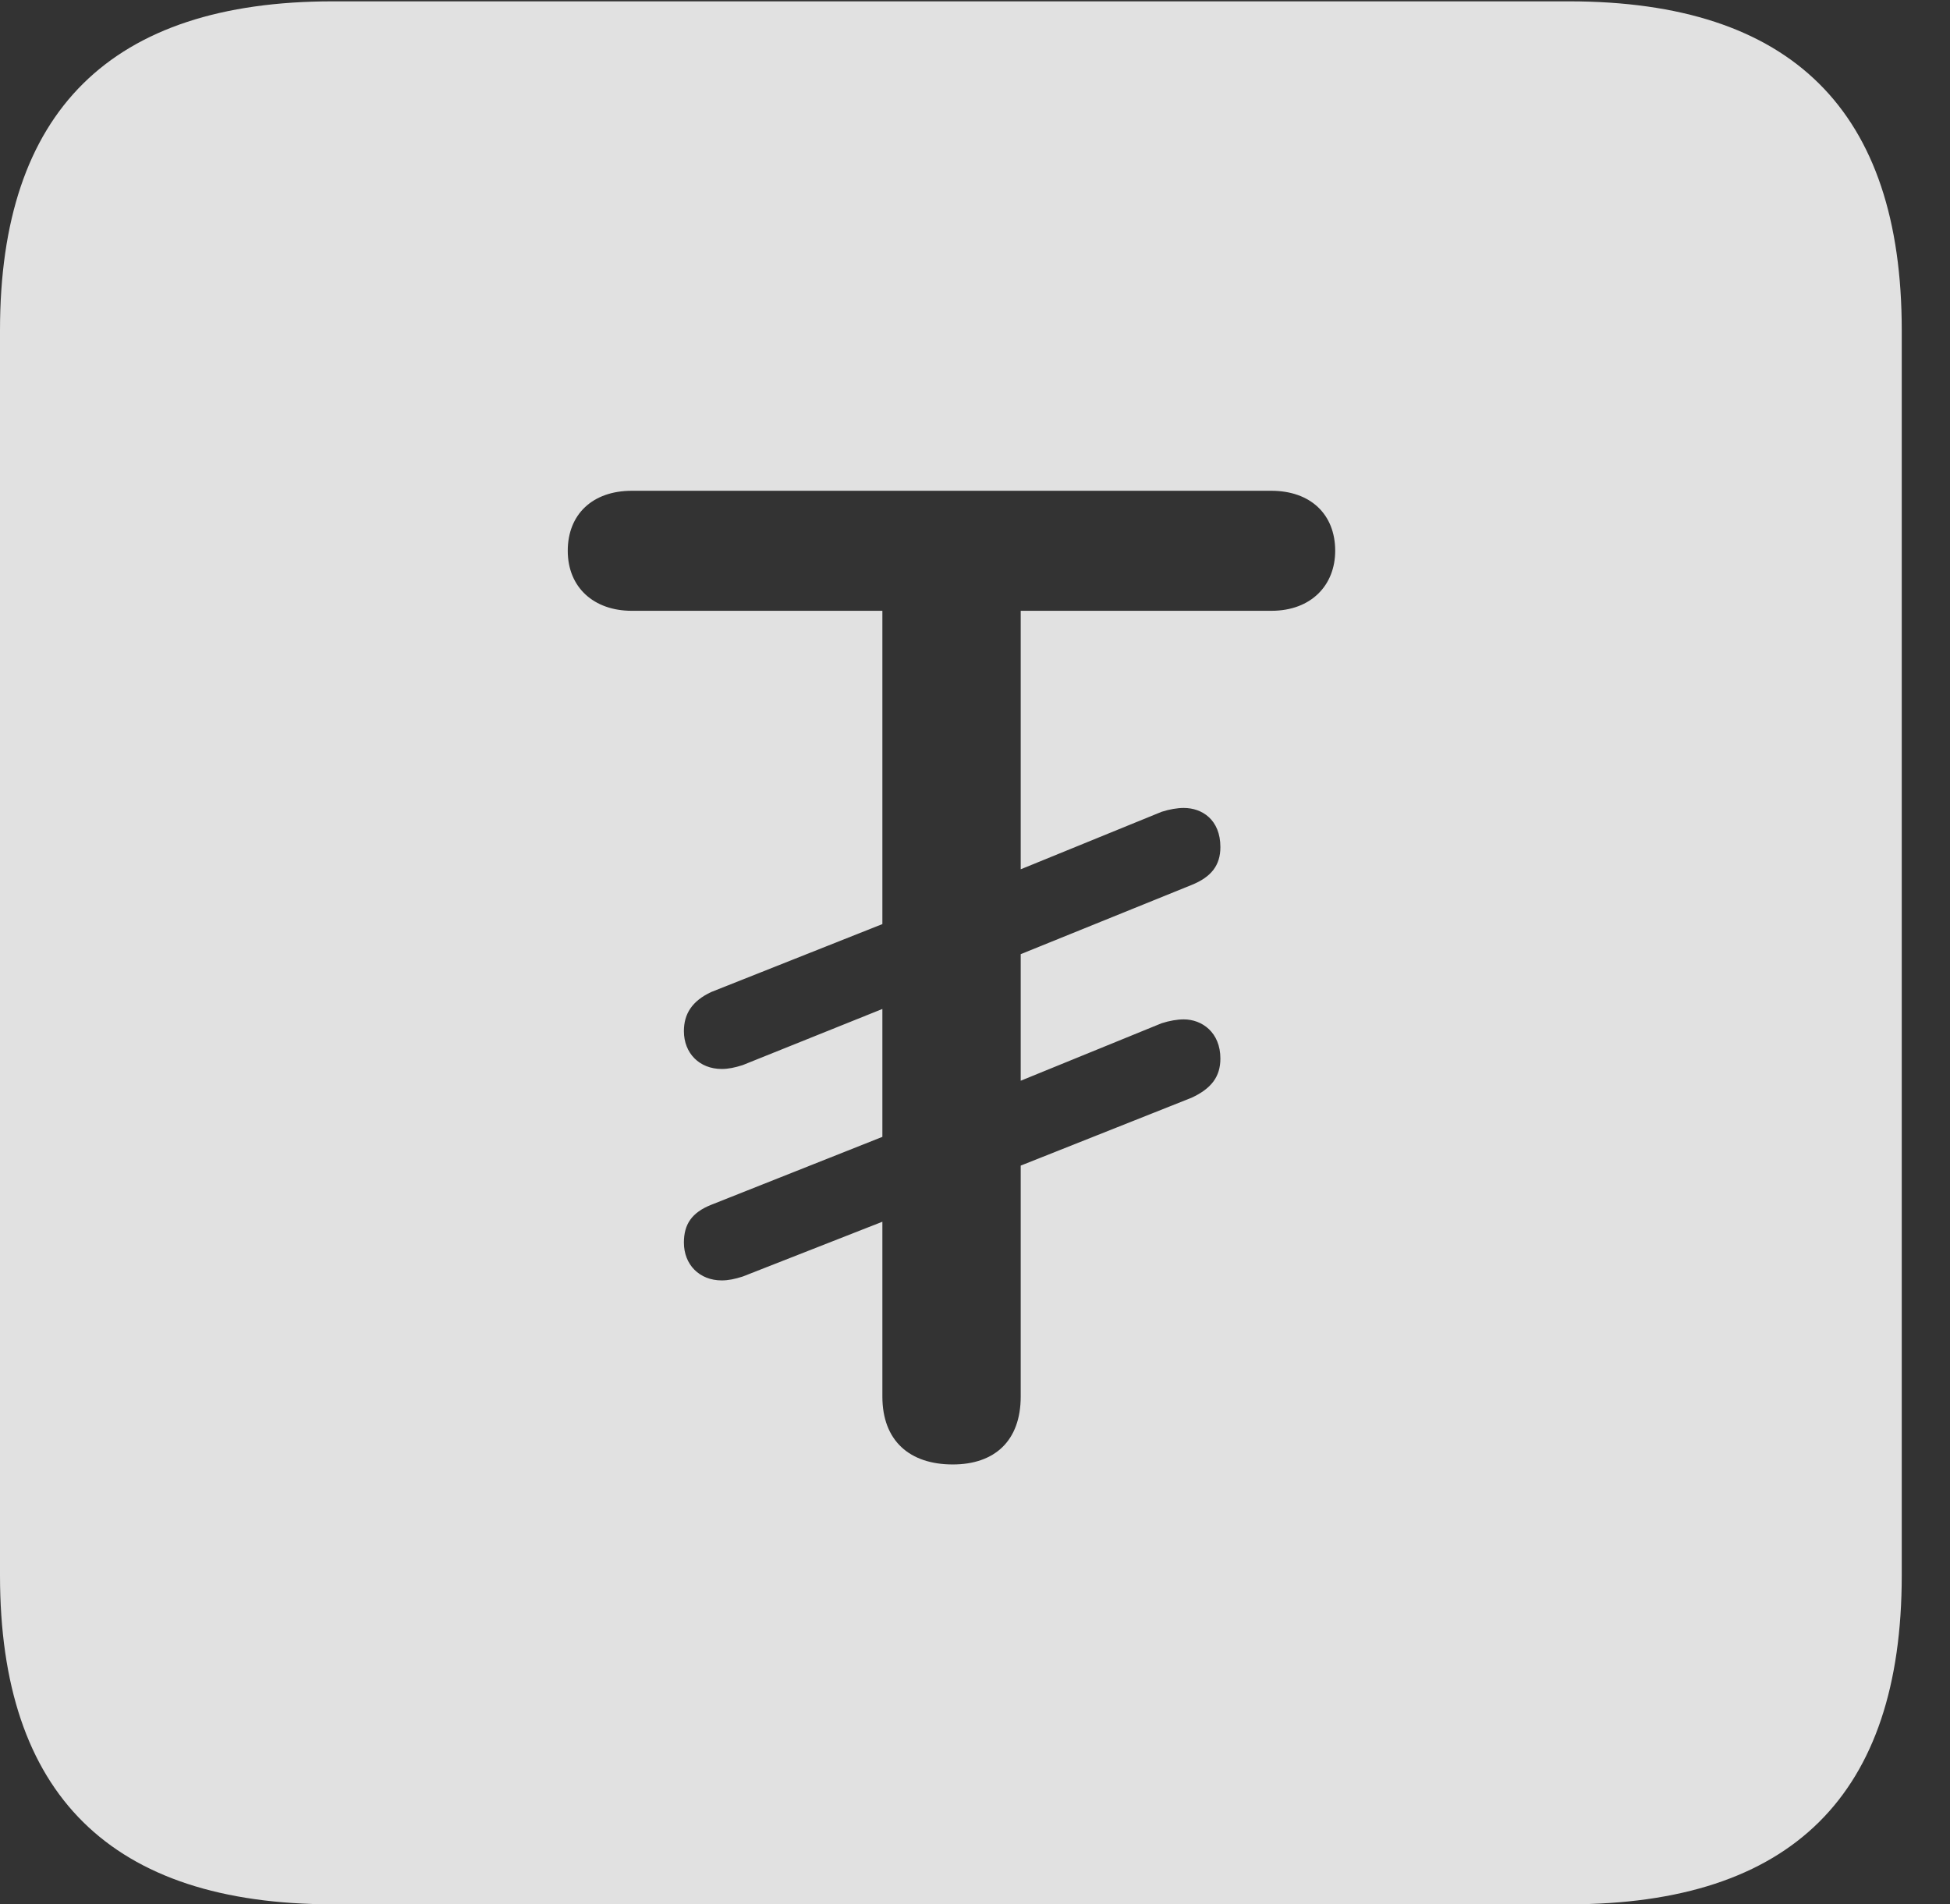 <?xml version="1.0" encoding="UTF-8"?>
<!--Generator: Apple Native CoreSVG 326-->
<!DOCTYPE svg
PUBLIC "-//W3C//DTD SVG 1.1//EN"
       "http://www.w3.org/Graphics/SVG/1.1/DTD/svg11.dtd">
<svg version="1.1" xmlns="http://www.w3.org/2000/svg" xmlns:xlink="http://www.w3.org/1999/xlink" viewBox="0 0 14.59 14.248">
 <rect x="0" y="0" width="14.59" height="14.248" fill="#333333" stroke="none"/>
 <g>
  <rect height="14.248" opacity="0" width="14.59" x="0" y="0"/>
  <path d="M14.229 2.471L14.229 11.787C14.229 13.428 13.408 14.248 11.738 14.248L2.49 14.248C0.83 14.248 0 13.428 0 11.787L0 2.471C0 0.83 0.83 0.01 2.49 0.01L11.738 0.01C13.408 0.01 14.229 0.83 14.229 2.471ZM4.727 3.672C4.434 3.672 4.248 3.848 4.248 4.121C4.248 4.395 4.443 4.57 4.727 4.57L6.602 4.57L6.602 6.914L5.322 7.422C5.176 7.49 5.117 7.588 5.117 7.715C5.117 7.881 5.234 7.998 5.4 7.998C5.449 7.998 5.498 7.988 5.557 7.969L6.602 7.549L6.602 8.506L5.322 9.014C5.176 9.072 5.117 9.16 5.117 9.297C5.117 9.463 5.234 9.58 5.4 9.58C5.449 9.58 5.498 9.57 5.557 9.551L6.602 9.141L6.602 10.449C6.602 10.781 6.807 10.957 7.129 10.957C7.441 10.957 7.637 10.781 7.637 10.449L7.637 8.721L8.916 8.213C9.062 8.145 9.131 8.057 9.131 7.92C9.131 7.725 8.994 7.627 8.857 7.627C8.809 7.627 8.75 7.637 8.691 7.656L7.637 8.086L7.637 7.139L8.916 6.621C9.062 6.562 9.131 6.475 9.131 6.338C9.131 6.133 8.994 6.045 8.857 6.045C8.809 6.045 8.75 6.055 8.691 6.074L7.637 6.504L7.637 4.57L9.512 4.57C9.814 4.57 9.99 4.375 9.99 4.121C9.99 3.848 9.805 3.672 9.512 3.672Z" fill="white" fill-opacity="0.85"/>
 </g>
</svg>
